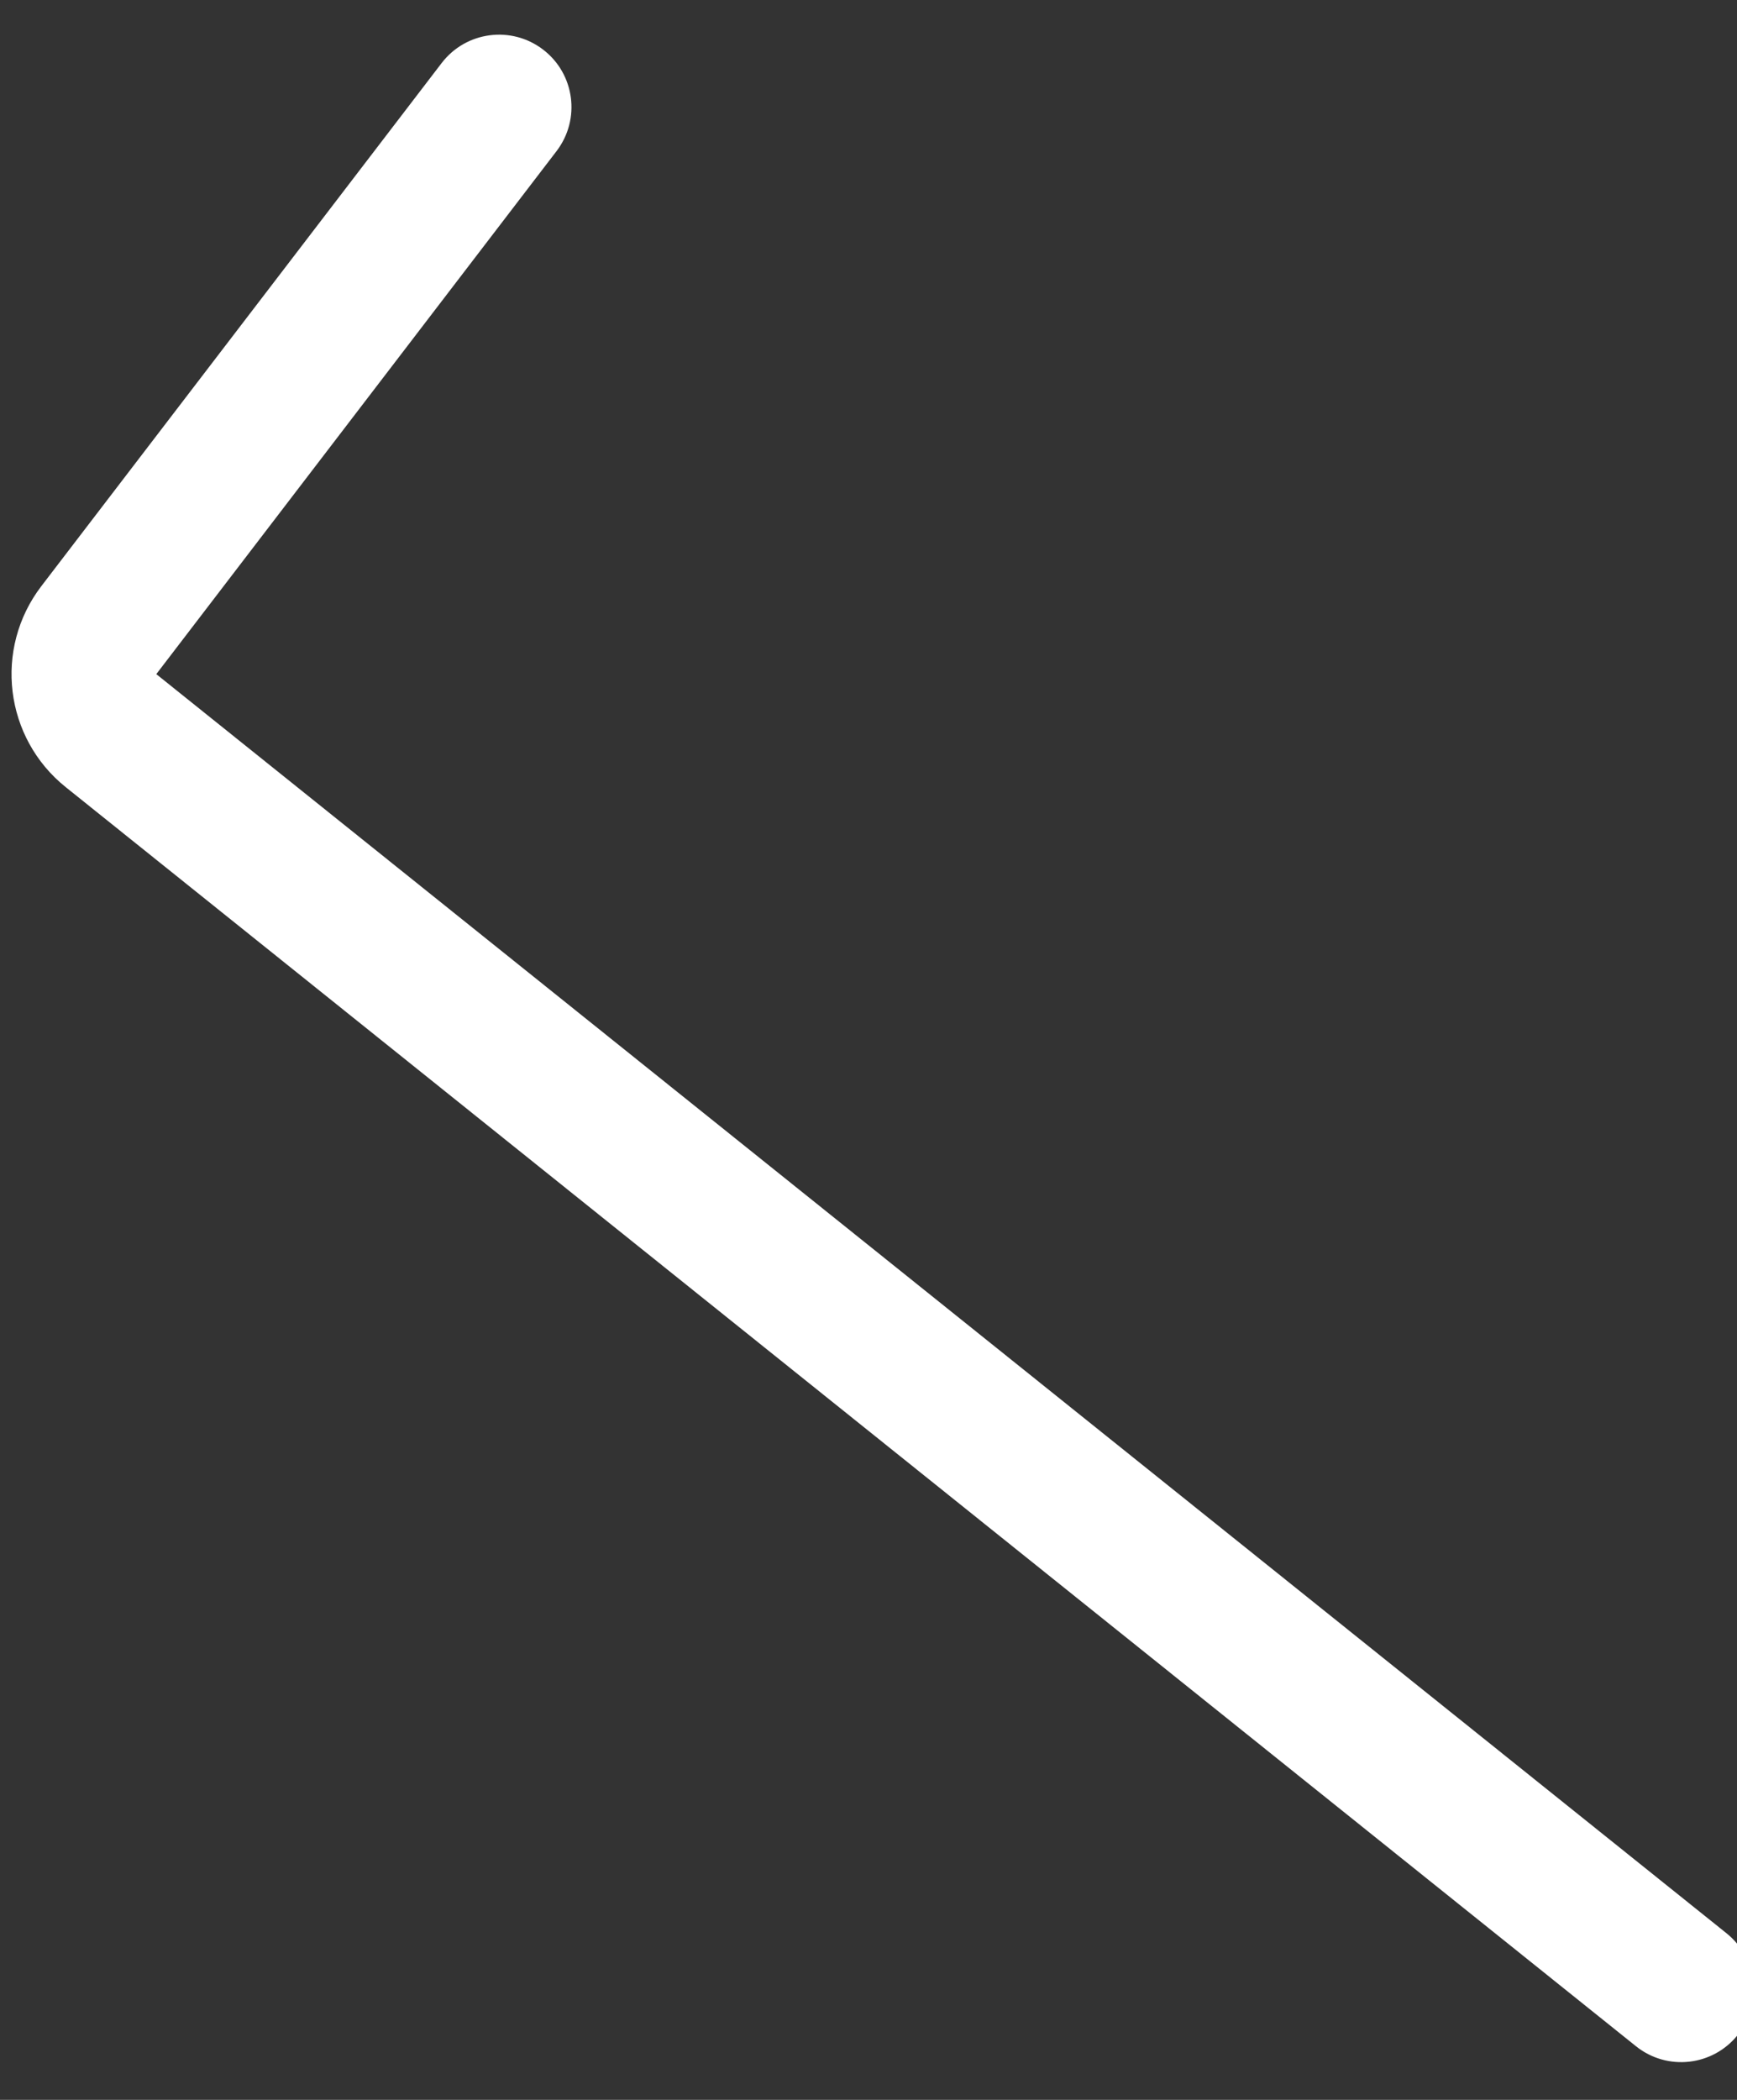 <svg width="48" height="58" viewBox="0 0 48 58" fill="none" xmlns="http://www.w3.org/2000/svg" xmlns:xlink="http://www.w3.org/1999/xlink">
<rect x="0" y="0" width="48" height="58" fill="#333333" stroke="none"/>
<path d="M32.62,53.743C31.949,54.62 32.115,55.875 32.992,56.546C33.869,57.218 35.125,57.051 35.796,56.174L32.62,53.743ZM2.792,1.398C1.931,0.707 0.672,0.846 -0.019,1.708C-0.71,2.569 -0.571,3.828 0.291,4.519L2.792,1.398ZM45.269,40.512L43.681,39.296L45.269,40.512ZM44.932,37.735L43.681,39.296L44.932,37.735ZM35.796,56.174L46.857,41.727L43.681,39.296L32.62,53.743L35.796,56.174ZM46.183,36.174L2.792,1.398L0.291,4.519L43.681,39.296L46.183,36.174ZM46.857,41.727C48.179,40.001 47.88,37.534 46.183,36.174L43.681,39.296L43.681,39.296L46.857,41.727Z" transform="rotate(180 24 28.958)" fill="#FFFFFF"/>
</svg>
